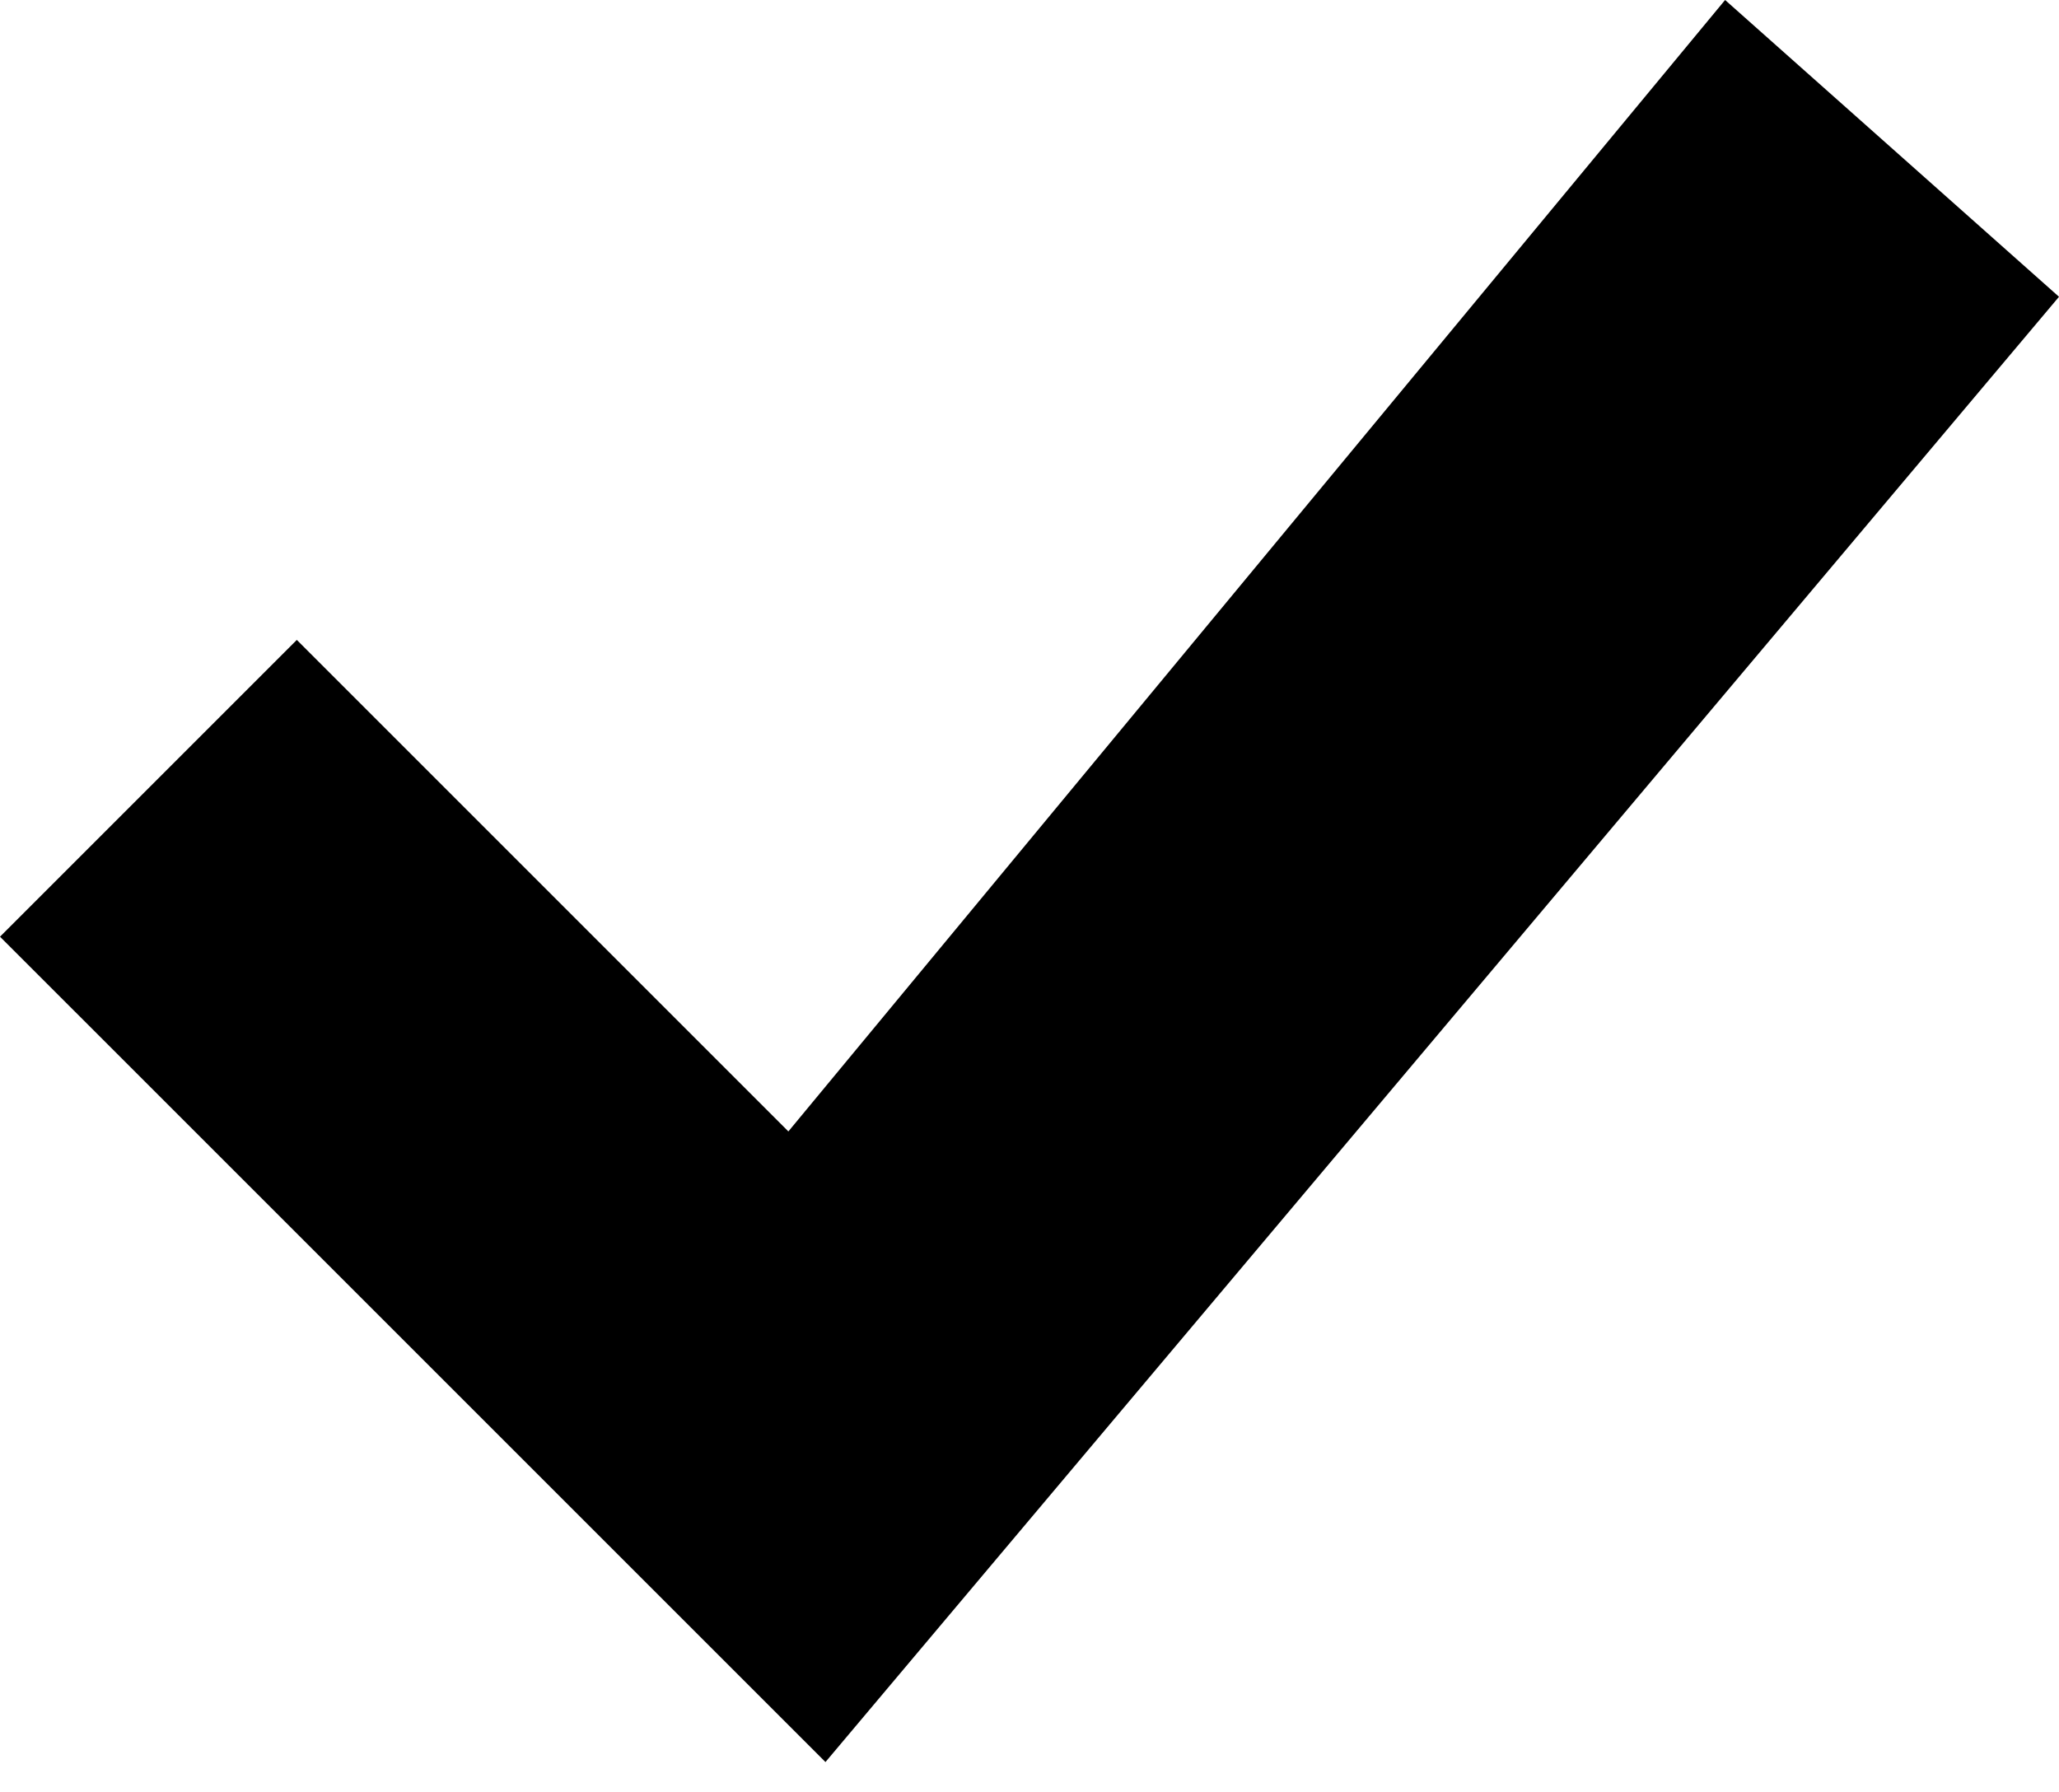 <svg width="54" height="47" viewBox="0 0 54 47" fill="none" xmlns="http://www.w3.org/2000/svg">
<path d="M0 24.568L7.784 16.784L20.676 29.676L45.243 0L54 7.784L21.649 46.216L0 24.568Z" fill="black"/>
</svg>
